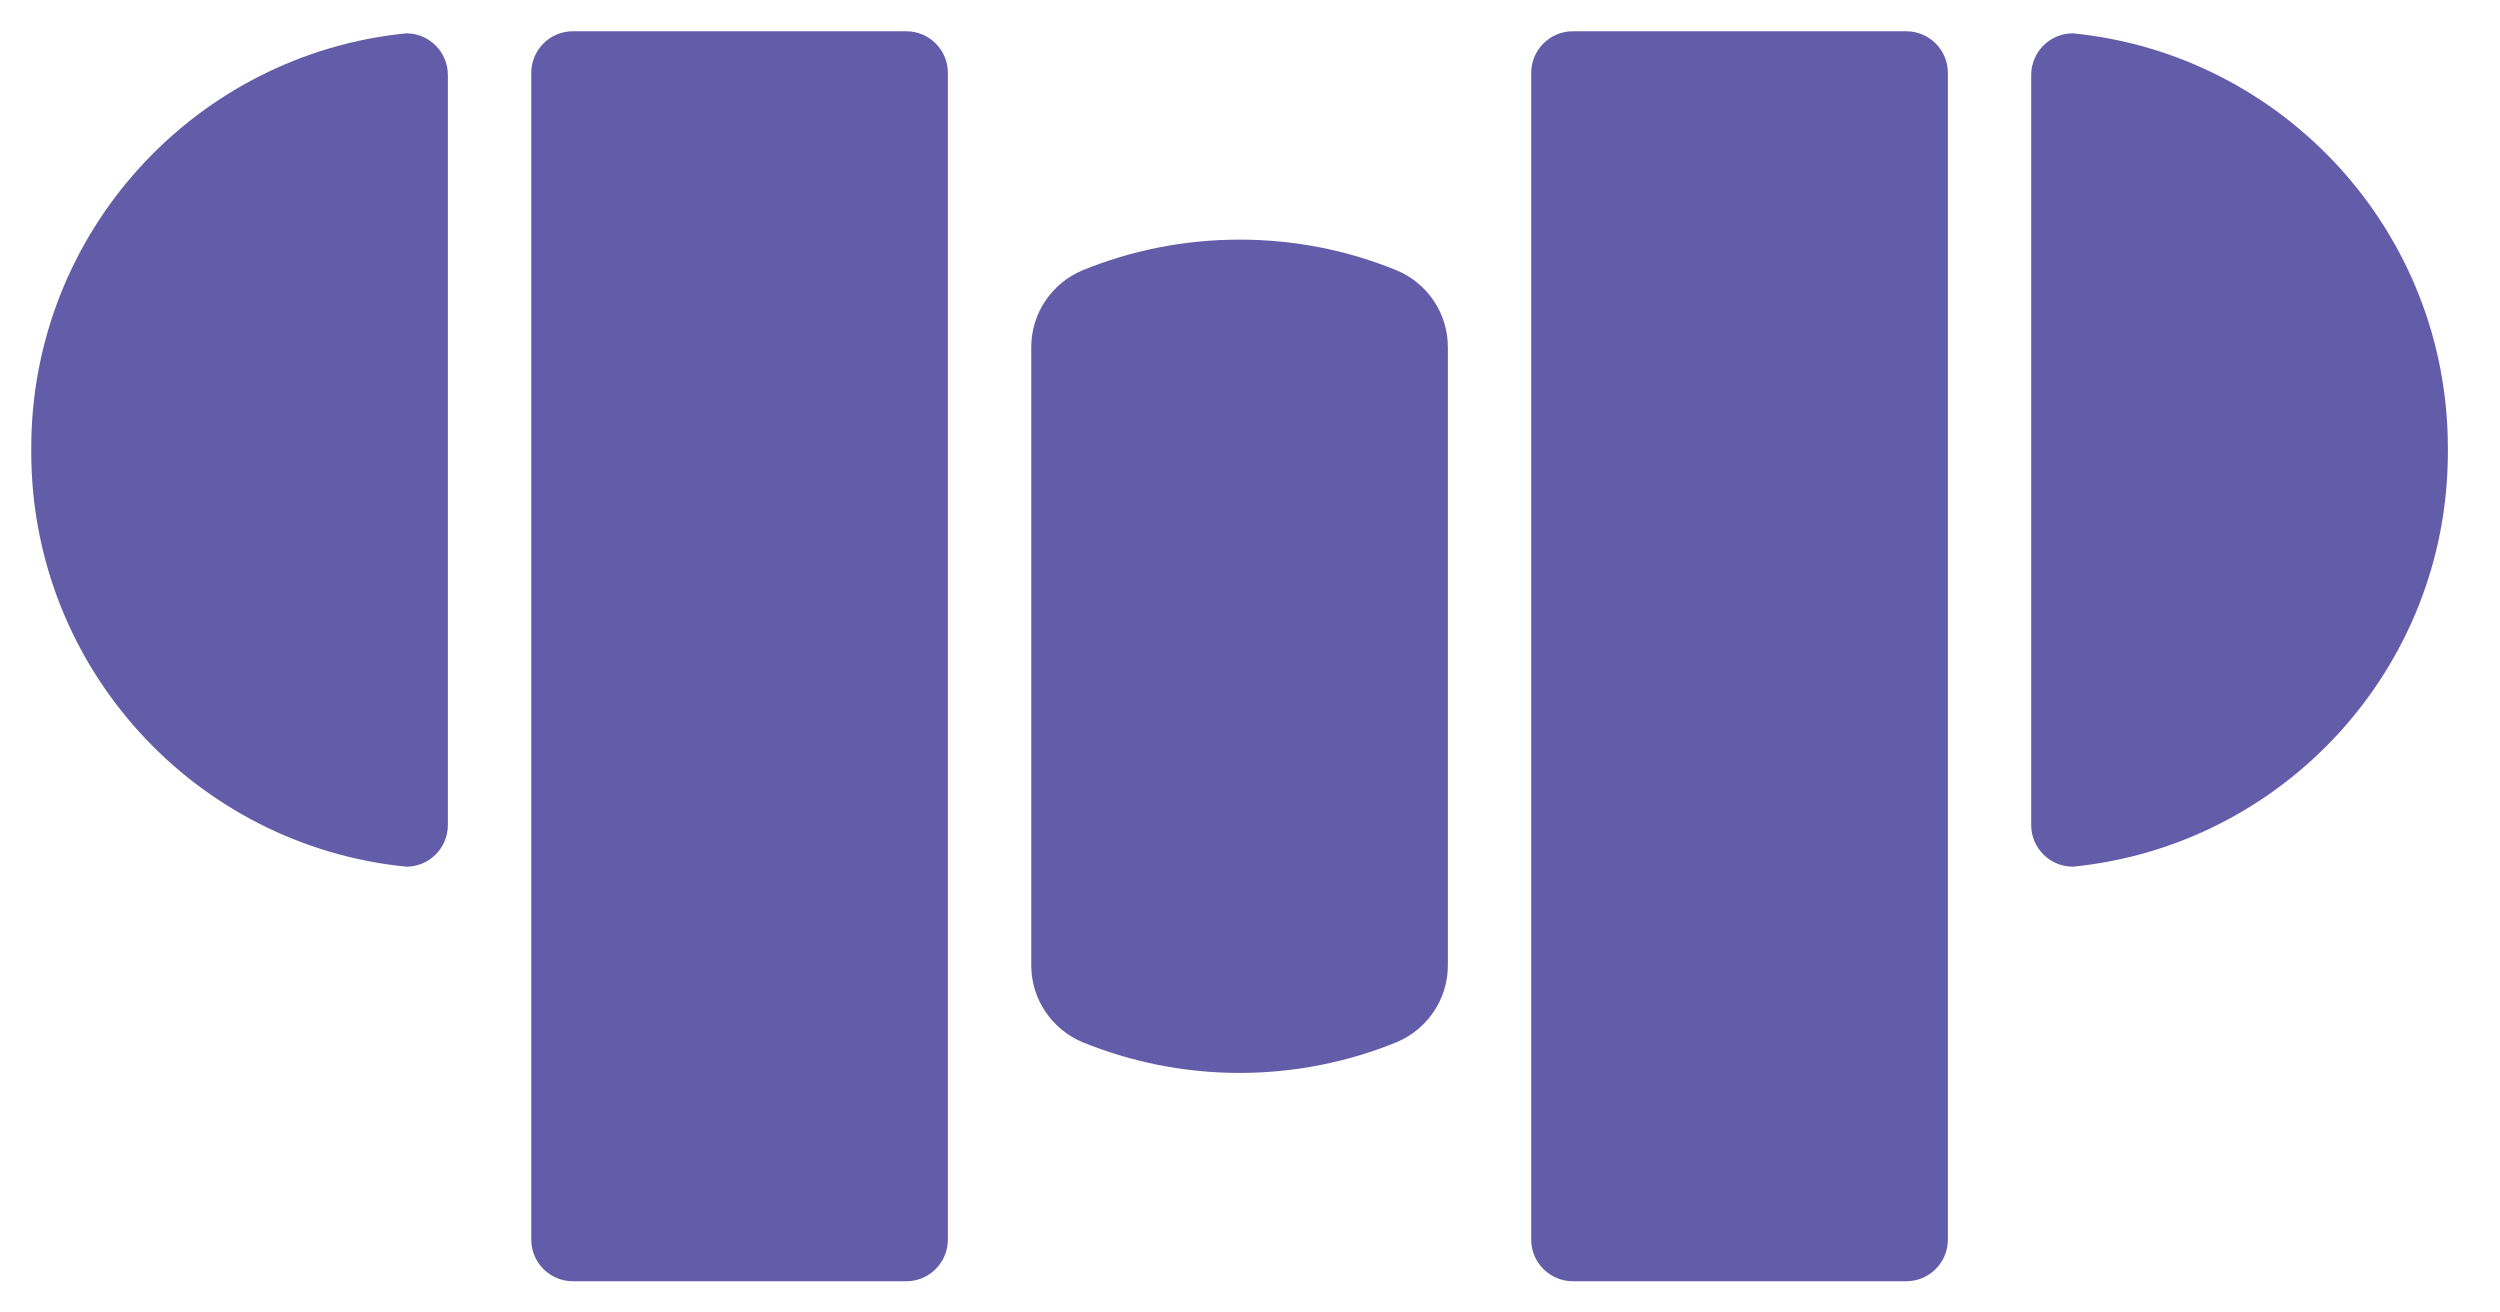 <?xml version="1.0" encoding="UTF-8" standalone="no"?><!DOCTYPE svg PUBLIC "-//W3C//DTD SVG 1.1//EN" "http://www.w3.org/Graphics/SVG/1.1/DTD/svg11.dtd"><svg width="100%" height="100%" viewBox="0 0 40 21" version="1.1" xmlns="http://www.w3.org/2000/svg" xmlns:xlink="http://www.w3.org/1999/xlink" xml:space="preserve" style="fill-rule:evenodd;clip-rule:evenodd;stroke-linejoin:round;stroke-miterlimit:1.414;"><path d="M14.5,0.5l-5.334,0c-0.368,0 -0.666,0.299 -0.666,0.667l0,18.667c0,0.367 0.298,0.666 0.666,0.666l5.334,0c0.368,0 0.666,-0.299 0.666,-0.667l0,-18.666c0,-0.369 -0.298,-0.667 -0.666,-0.667" style="fill:#635da9;fill-rule:nonzero;"/><path d="M6.5,0.533c-3.369,0.335 -6,3.177 -6,6.634c0,0.011 0.001,0.022 0.001,0.033c0,0.011 -0.001,0.022 -0.001,0.033c0,3.457 2.631,6.299 6,6.634c0.368,0 0.666,-0.299 0.666,-0.667l0,-12c0,-0.368 -0.298,-0.667 -0.666,-0.667" style="fill:#635da9;fill-rule:nonzero;"/><path d="M30.499,0.5l-5.333,0c-0.368,0 -0.667,0.299 -0.667,0.667l0,18.667c0,0.367 0.299,0.666 0.667,0.666l5.333,0c0.369,0 0.667,-0.299 0.667,-0.667l0,-18.666c0,-0.369 -0.298,-0.667 -0.667,-0.667" style="fill:#635da9;fill-rule:nonzero;"/><path d="M39.166,7.167c0,-3.457 -2.631,-6.299 -6,-6.634c-0.368,0 -0.667,0.299 -0.667,0.667l0,12c0,0.368 0.299,0.667 0.667,0.667c3.369,-0.335 6,-3.177 6,-6.633c0,-0.012 0,-0.022 0,-0.034c0,-0.011 0,-0.022 0,-0.033" style="fill:#635da9;fill-rule:nonzero;"/><path d="M23.166,10.5l0,-4.932c0,-0.004 0,-0.008 0,-0.012c0,-0.554 -0.337,-1.029 -0.818,-1.23c-0.776,-0.318 -1.625,-0.492 -2.515,-0.492c-0.89,0 -1.739,0.174 -2.515,0.492c-0.481,0.201 -0.818,0.676 -0.818,1.23c0,0.004 0,0.008 0,0.012l0,9.864c0,0.004 0,0.008 0,0.012c0,0.553 0.337,1.028 0.818,1.23c0.776,0.317 1.625,0.492 2.515,0.493c0.89,-0.001 1.739,-0.176 2.515,-0.493c0.481,-0.202 0.818,-0.677 0.818,-1.23c0,-0.004 0,-0.008 0,-0.012l0,-4.932Z" style="fill:#635da9;fill-rule:nonzero;"/></svg>
